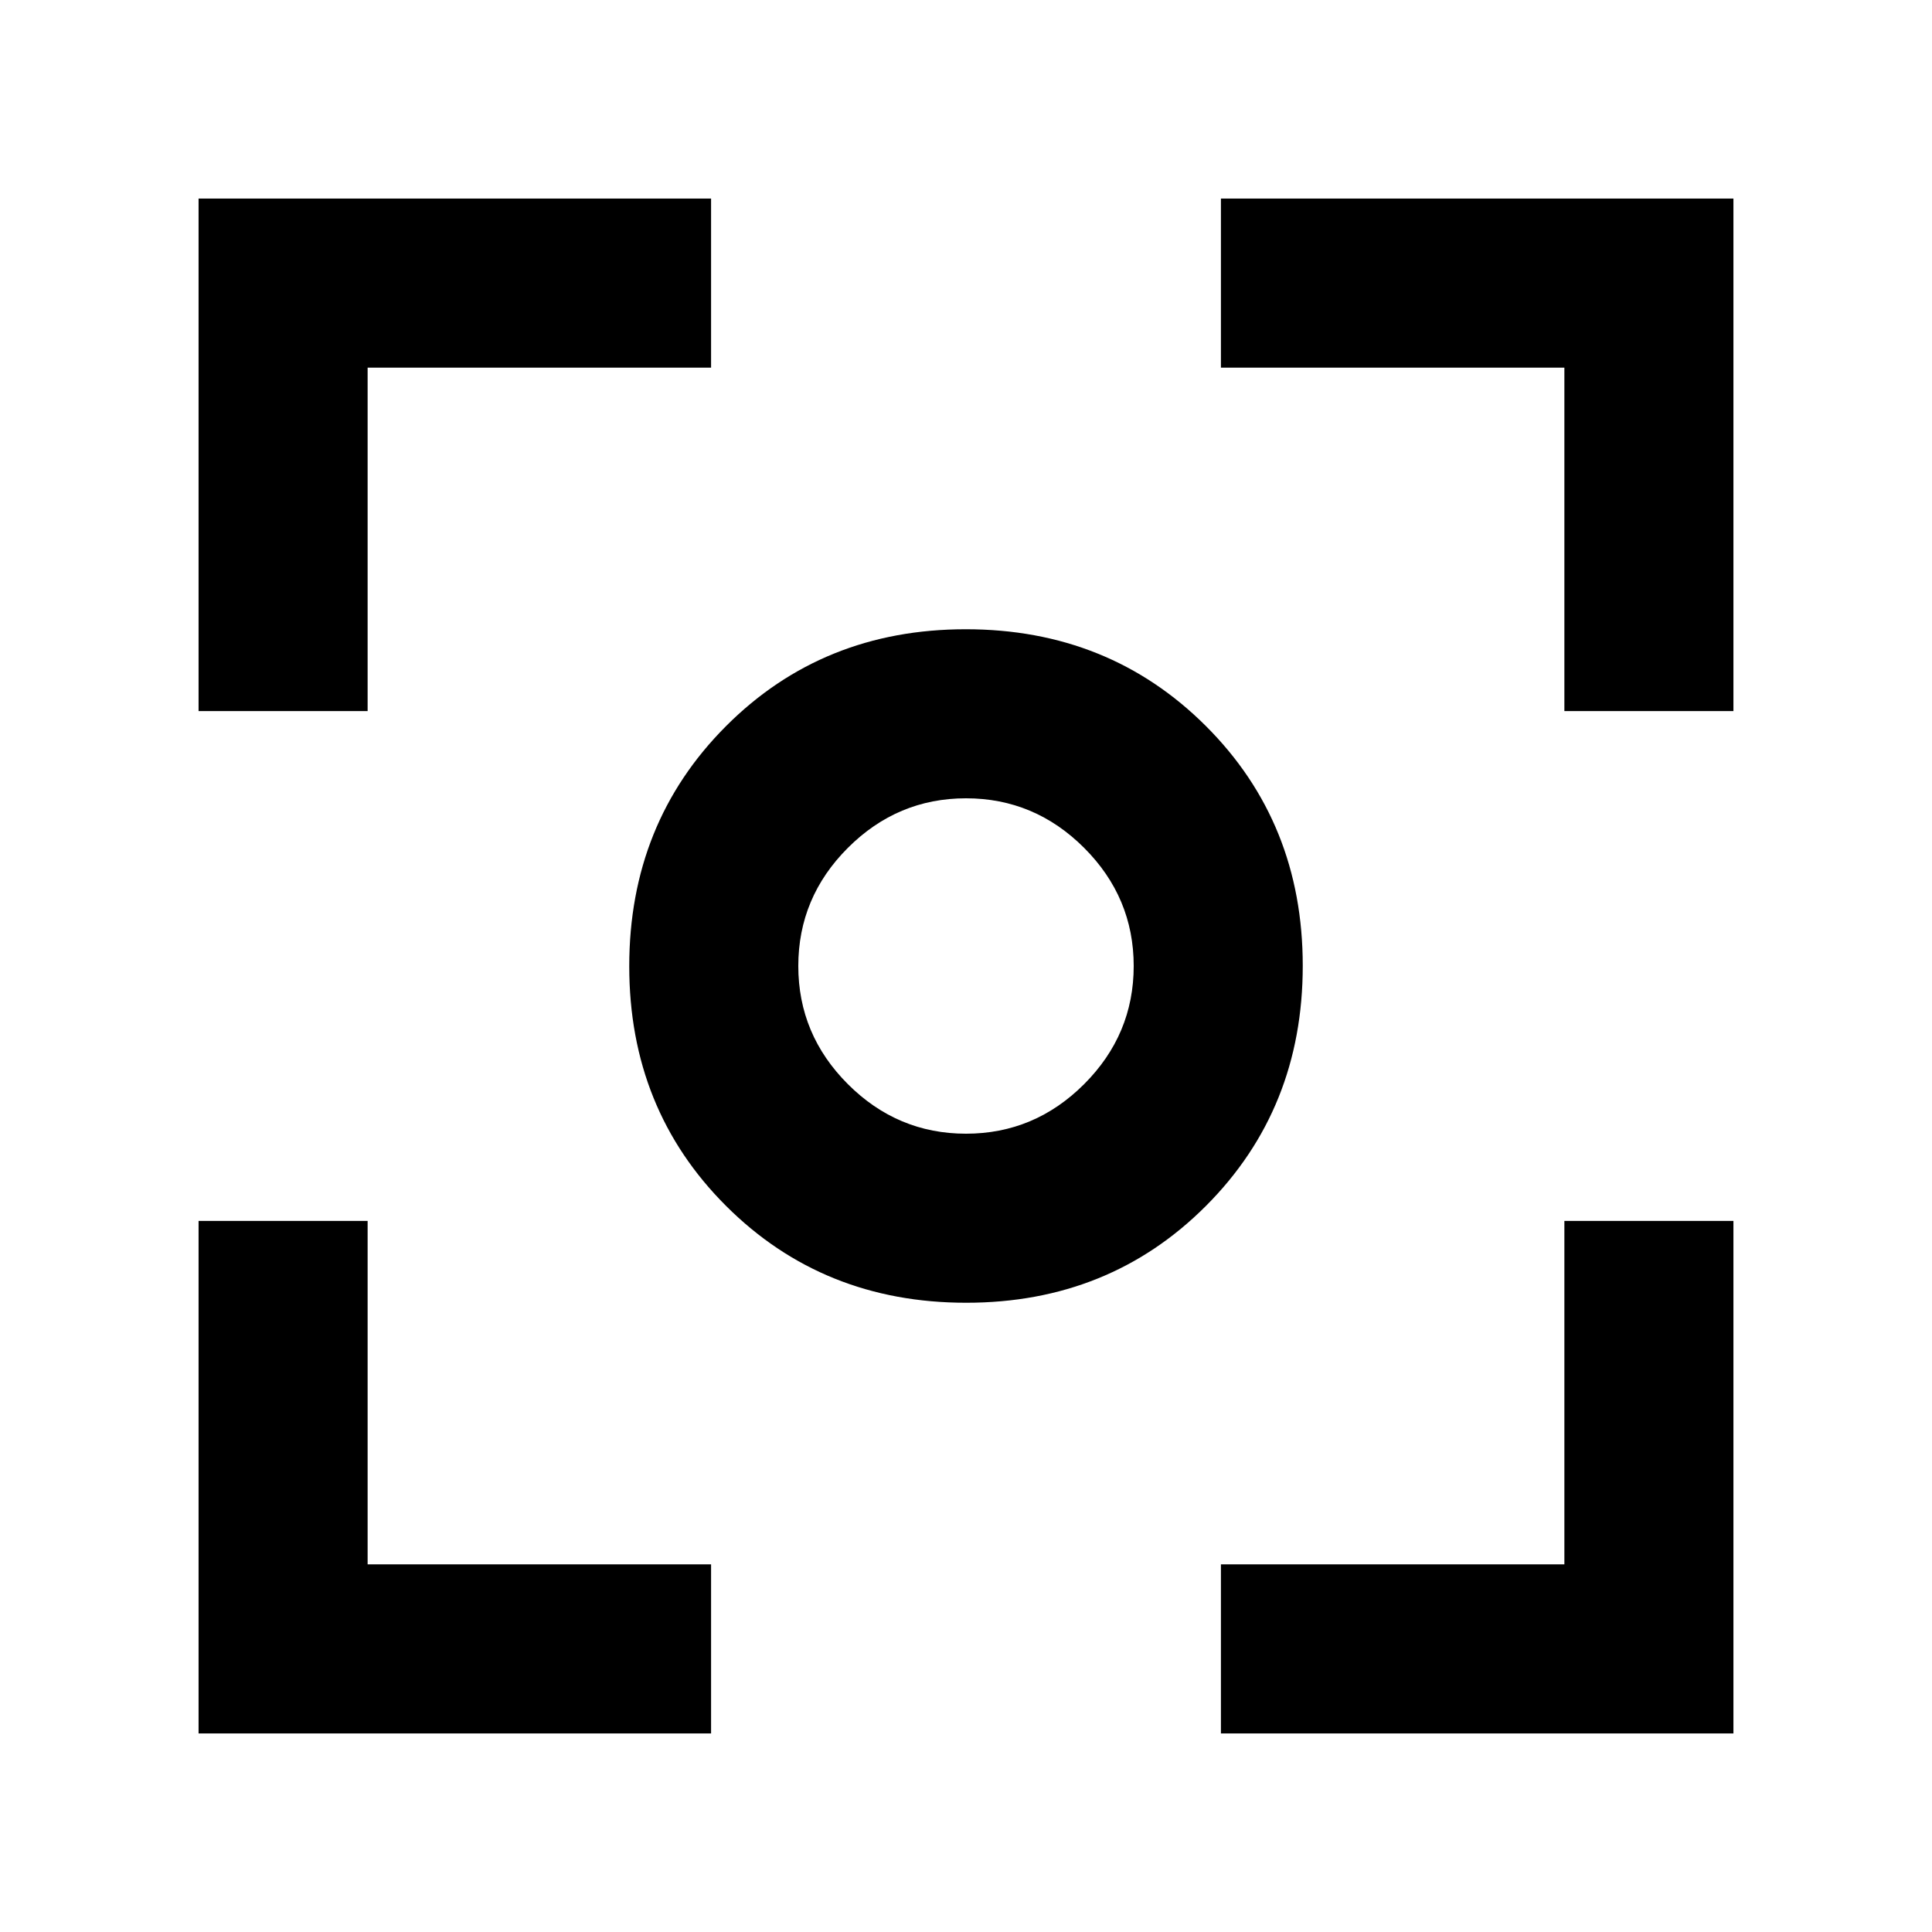 <svg xmlns="http://www.w3.org/2000/svg" height="40" viewBox="0 -960 960 960" width="40"><path d="M98.67-98.67v-254.66h84v170.66h170.66v84H98.67Zm508 0v-84h170.66v-170.66h84v254.66H606.67Zm-508-508v-254.66h254.66v84H182.67v170.66h-84Zm678.66 0v-170.66H606.67v-84h254.66v254.66h-84Zm-297.22 294q-71.11 0-119.28-48.06-48.16-48.06-48.16-119.16 0-71.11 48.06-119.28 48.06-48.16 119.16-48.16 71.11 0 119.28 48.06 48.16 48.06 48.16 119.16 0 71.11-48.06 119.28-48.06 48.16-119.16 48.16Zm-.11-84q34.06 0 58.7-24.63 24.63-24.64 24.63-58.7t-24.63-58.7q-24.64-24.63-58.7-24.63t-58.7 24.63q-24.63 24.64-24.63 58.7t24.63 58.7q24.64 24.63 58.7 24.63Zm0-83.33Z"/></svg>